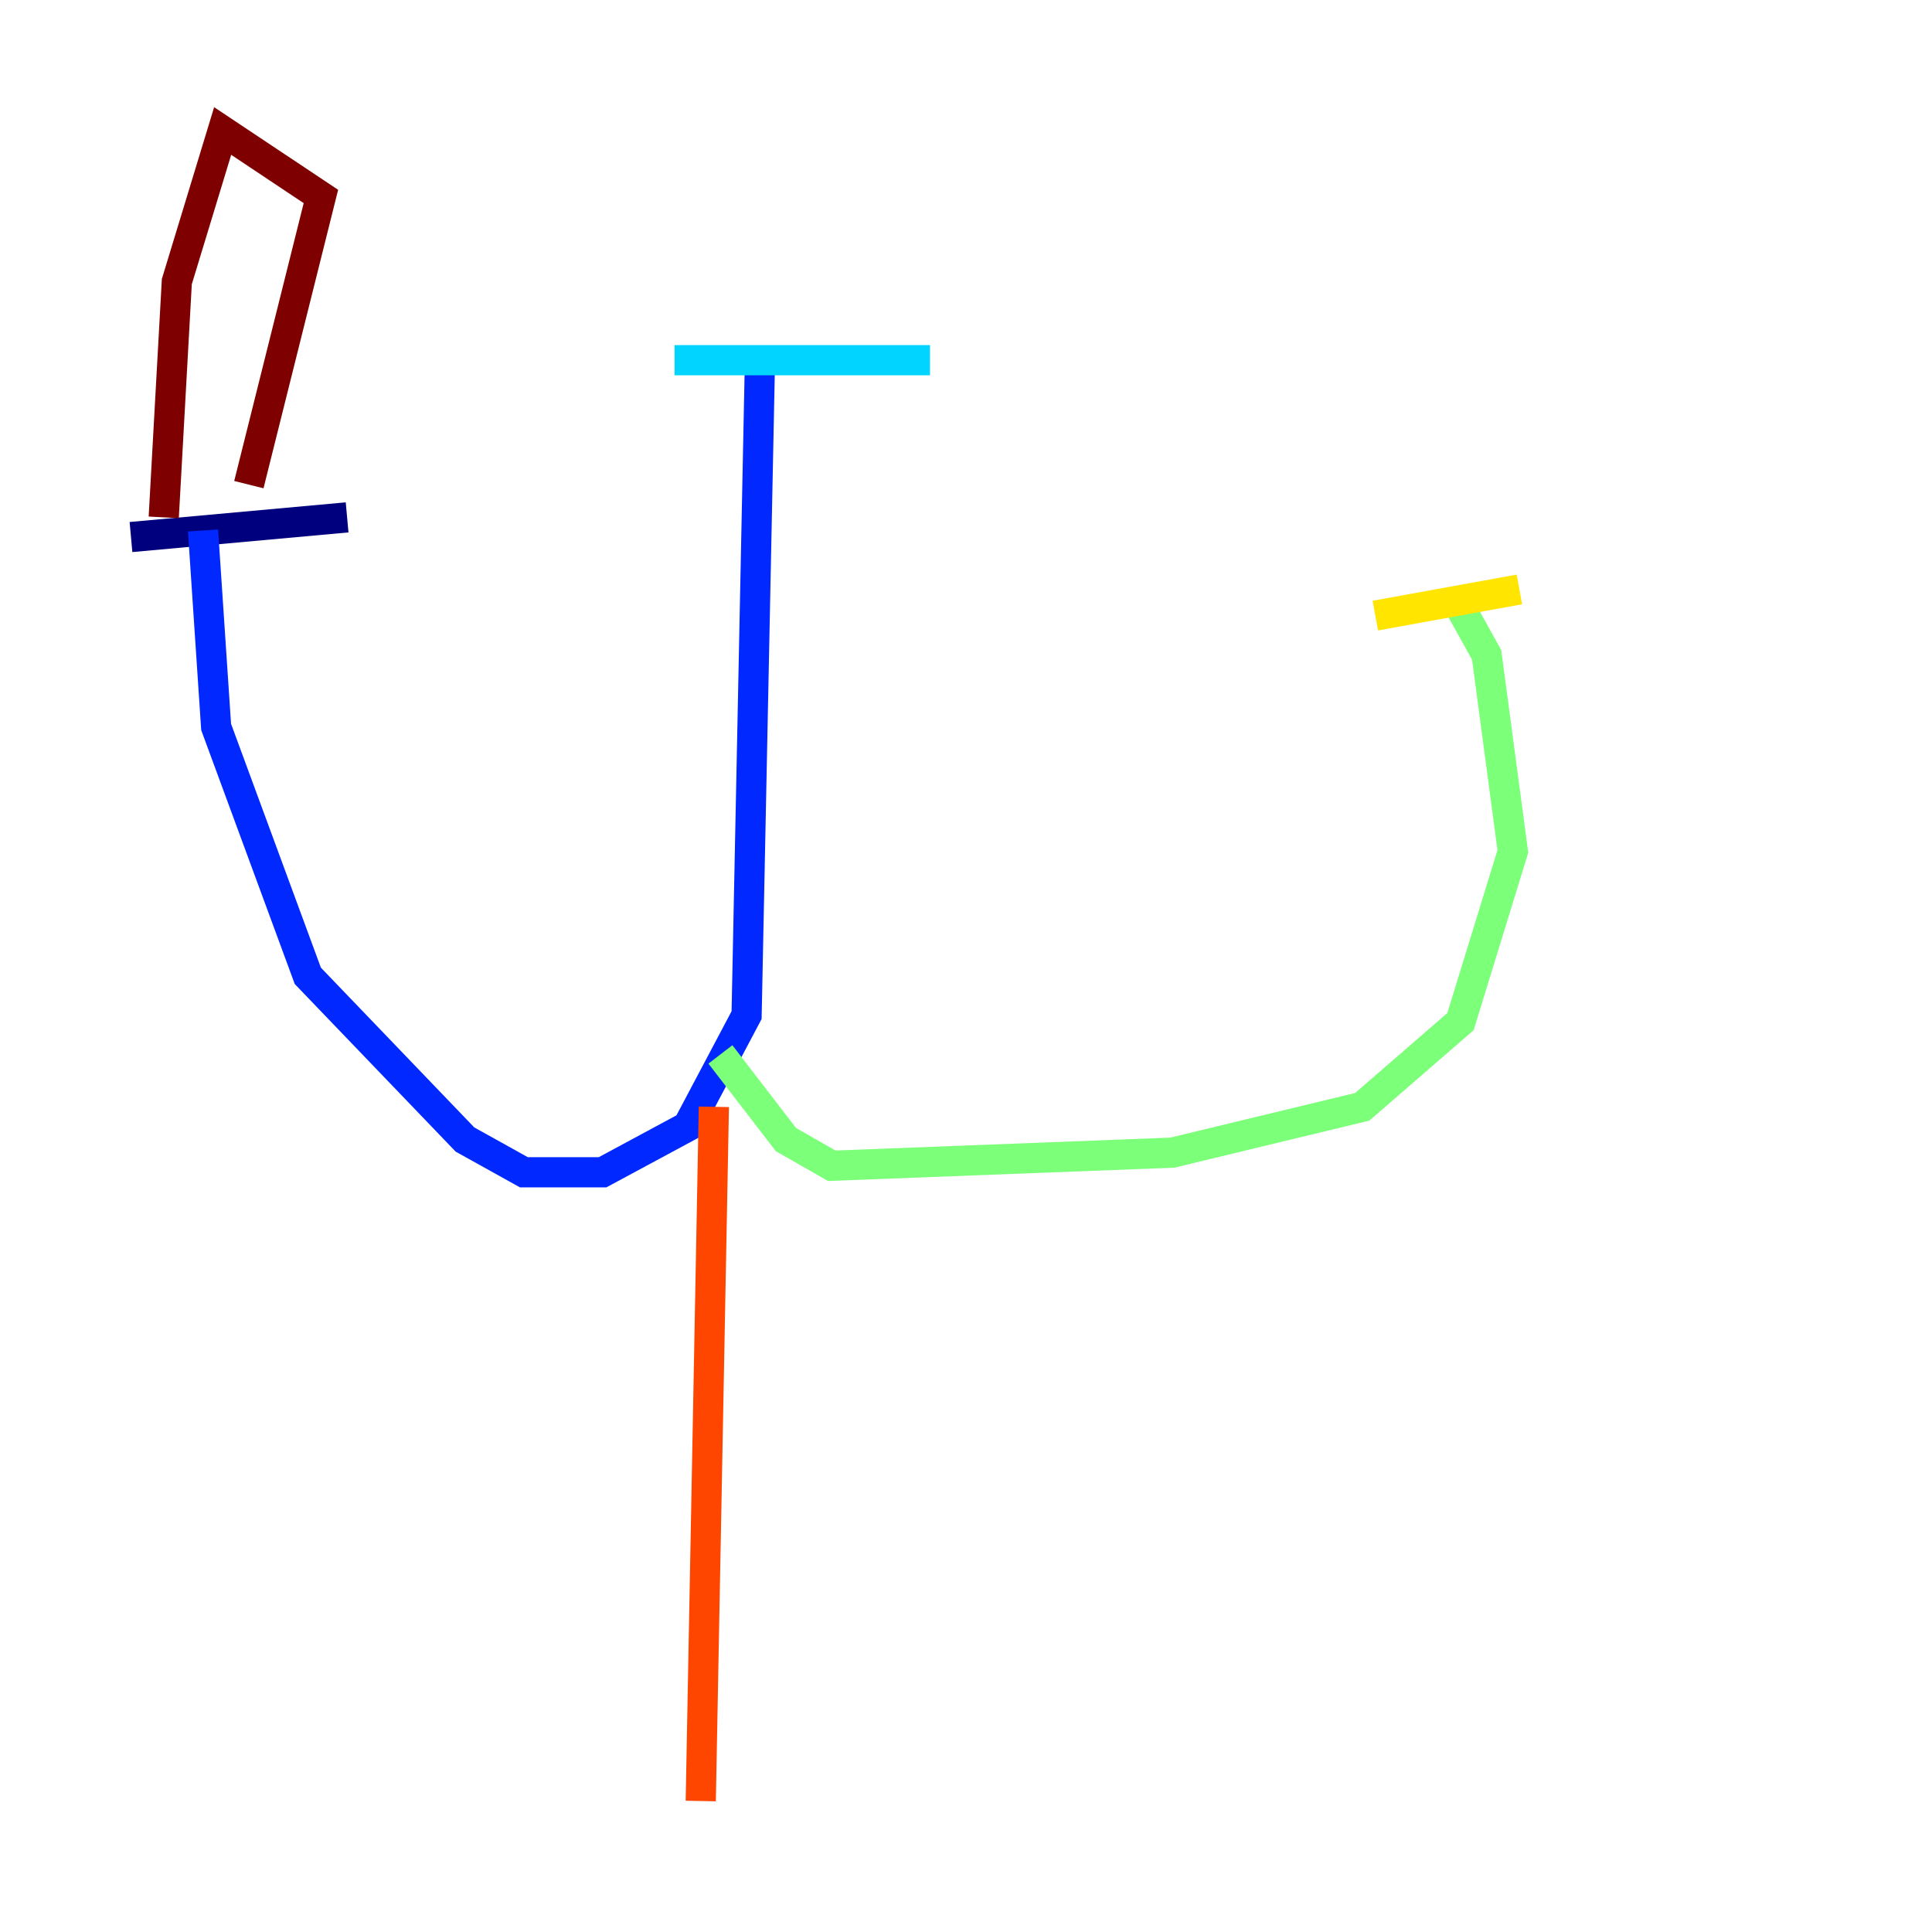 <?xml version="1.0" encoding="utf-8" ?>
<svg baseProfile="tiny" height="128" version="1.2" viewBox="0,0,128,128" width="128" xmlns="http://www.w3.org/2000/svg" xmlns:ev="http://www.w3.org/2001/xml-events" xmlns:xlink="http://www.w3.org/1999/xlink"><defs /><polyline fill="none" points="8.678,35.58 22.997,34.278" stroke="#00007f" stroke-width="2" /><polyline fill="none" points="13.451,35.146 14.319,48.163 20.393,64.651 30.807,75.498 34.712,77.668 39.919,77.668 45.559,74.63 49.464,67.254 50.332,24.732" stroke="#0028ff" stroke-width="2" /><polyline fill="none" points="44.691,23.864 61.614,23.864" stroke="#00d4ff" stroke-width="2" /><polyline fill="none" points="47.729,69.858 52.068,75.498 55.105,77.234 77.668,76.366 90.251,73.329 96.759,67.688 100.231,56.407 98.495,43.39 96.325,39.485" stroke="#7cff79" stroke-width="2" /><polyline fill="none" points="91.119,40.786 100.664,39.051" stroke="#ffe500" stroke-width="2" /><polyline fill="none" points="47.295,73.329 46.427,119.322" stroke="#ff4600" stroke-width="2" /><polyline fill="none" points="10.848,34.278 11.715,18.658 14.752,8.678 21.261,13.017 16.488,32.108" stroke="#7f0000" stroke-width="2" /></svg>